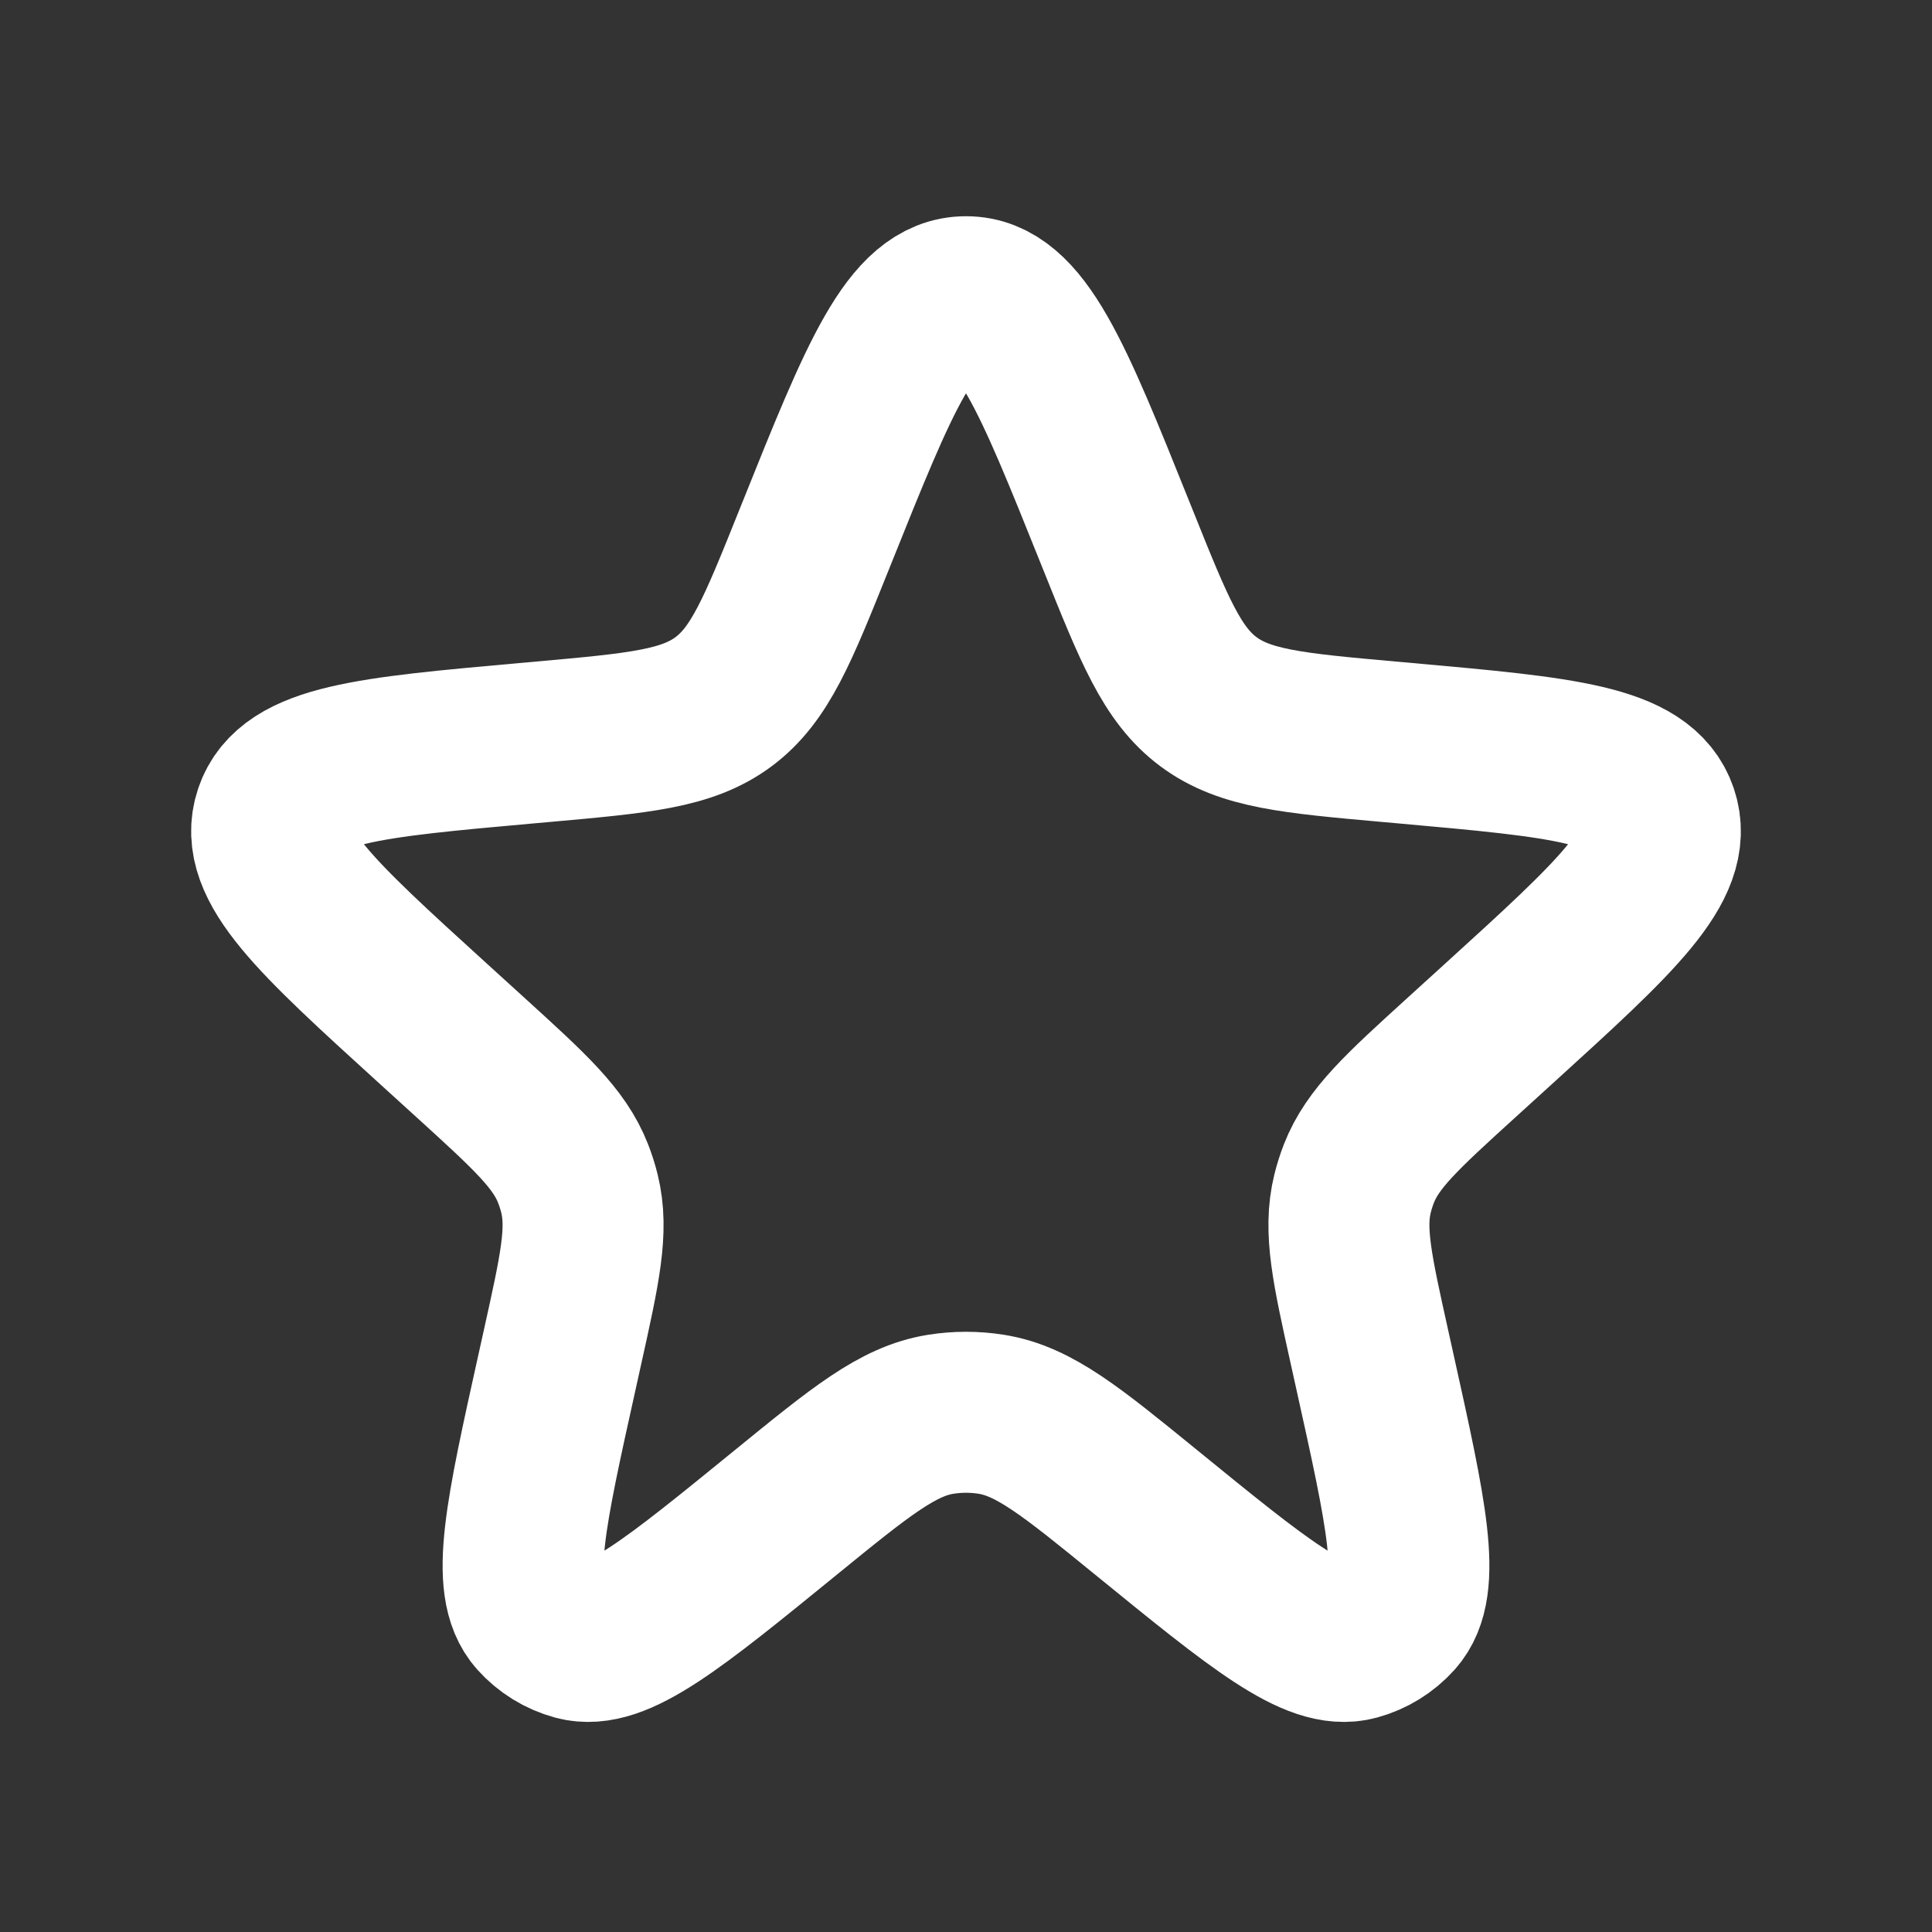 <svg width="79" height="79" viewBox="0 0 79 79" fill="none" xmlns="http://www.w3.org/2000/svg">
<rect x="0" y="0" width="79" height="79" fill="#333333" stroke="none"/>
<path d="M33.39 21.816C35.979 15.361 37.274 12.133 39.5 12.133C41.726 12.133 43.021 15.361 45.61 21.816L45.731 22.116C47.193 25.763 47.925 27.586 49.416 28.695C50.906 29.803 52.863 29.978 56.776 30.329L57.484 30.392C63.889 30.966 67.091 31.253 67.777 33.29C68.462 35.327 66.084 37.491 61.327 41.819L59.739 43.263C57.331 45.454 56.128 46.549 55.566 47.985C55.462 48.252 55.375 48.527 55.306 48.806C54.937 50.303 55.29 51.892 55.995 55.069L56.214 56.059C57.51 61.899 58.158 64.82 57.027 66.079C56.604 66.55 56.055 66.889 55.444 67.055C53.811 67.501 51.492 65.611 46.854 61.832C43.809 59.351 42.286 58.11 40.538 57.831C39.85 57.721 39.15 57.721 38.462 57.831C36.714 58.11 35.191 59.351 32.146 61.832C27.508 65.611 25.189 67.501 23.556 67.055C22.945 66.889 22.396 66.55 21.973 66.079C20.842 64.82 21.49 61.899 22.786 56.059L23.005 55.069C23.71 51.892 24.063 50.303 23.694 48.806C23.625 48.527 23.538 48.252 23.433 47.985C22.872 46.549 21.668 45.454 19.261 43.263L17.673 41.819C12.916 37.491 10.538 35.327 11.223 33.29C11.909 31.253 15.111 30.966 21.516 30.392L22.224 30.329C26.137 29.978 28.094 29.803 29.584 28.695C31.075 27.586 31.806 25.763 33.269 22.116L33.39 21.816Z" stroke="white" stroke-width="6.583"/>
</svg>
